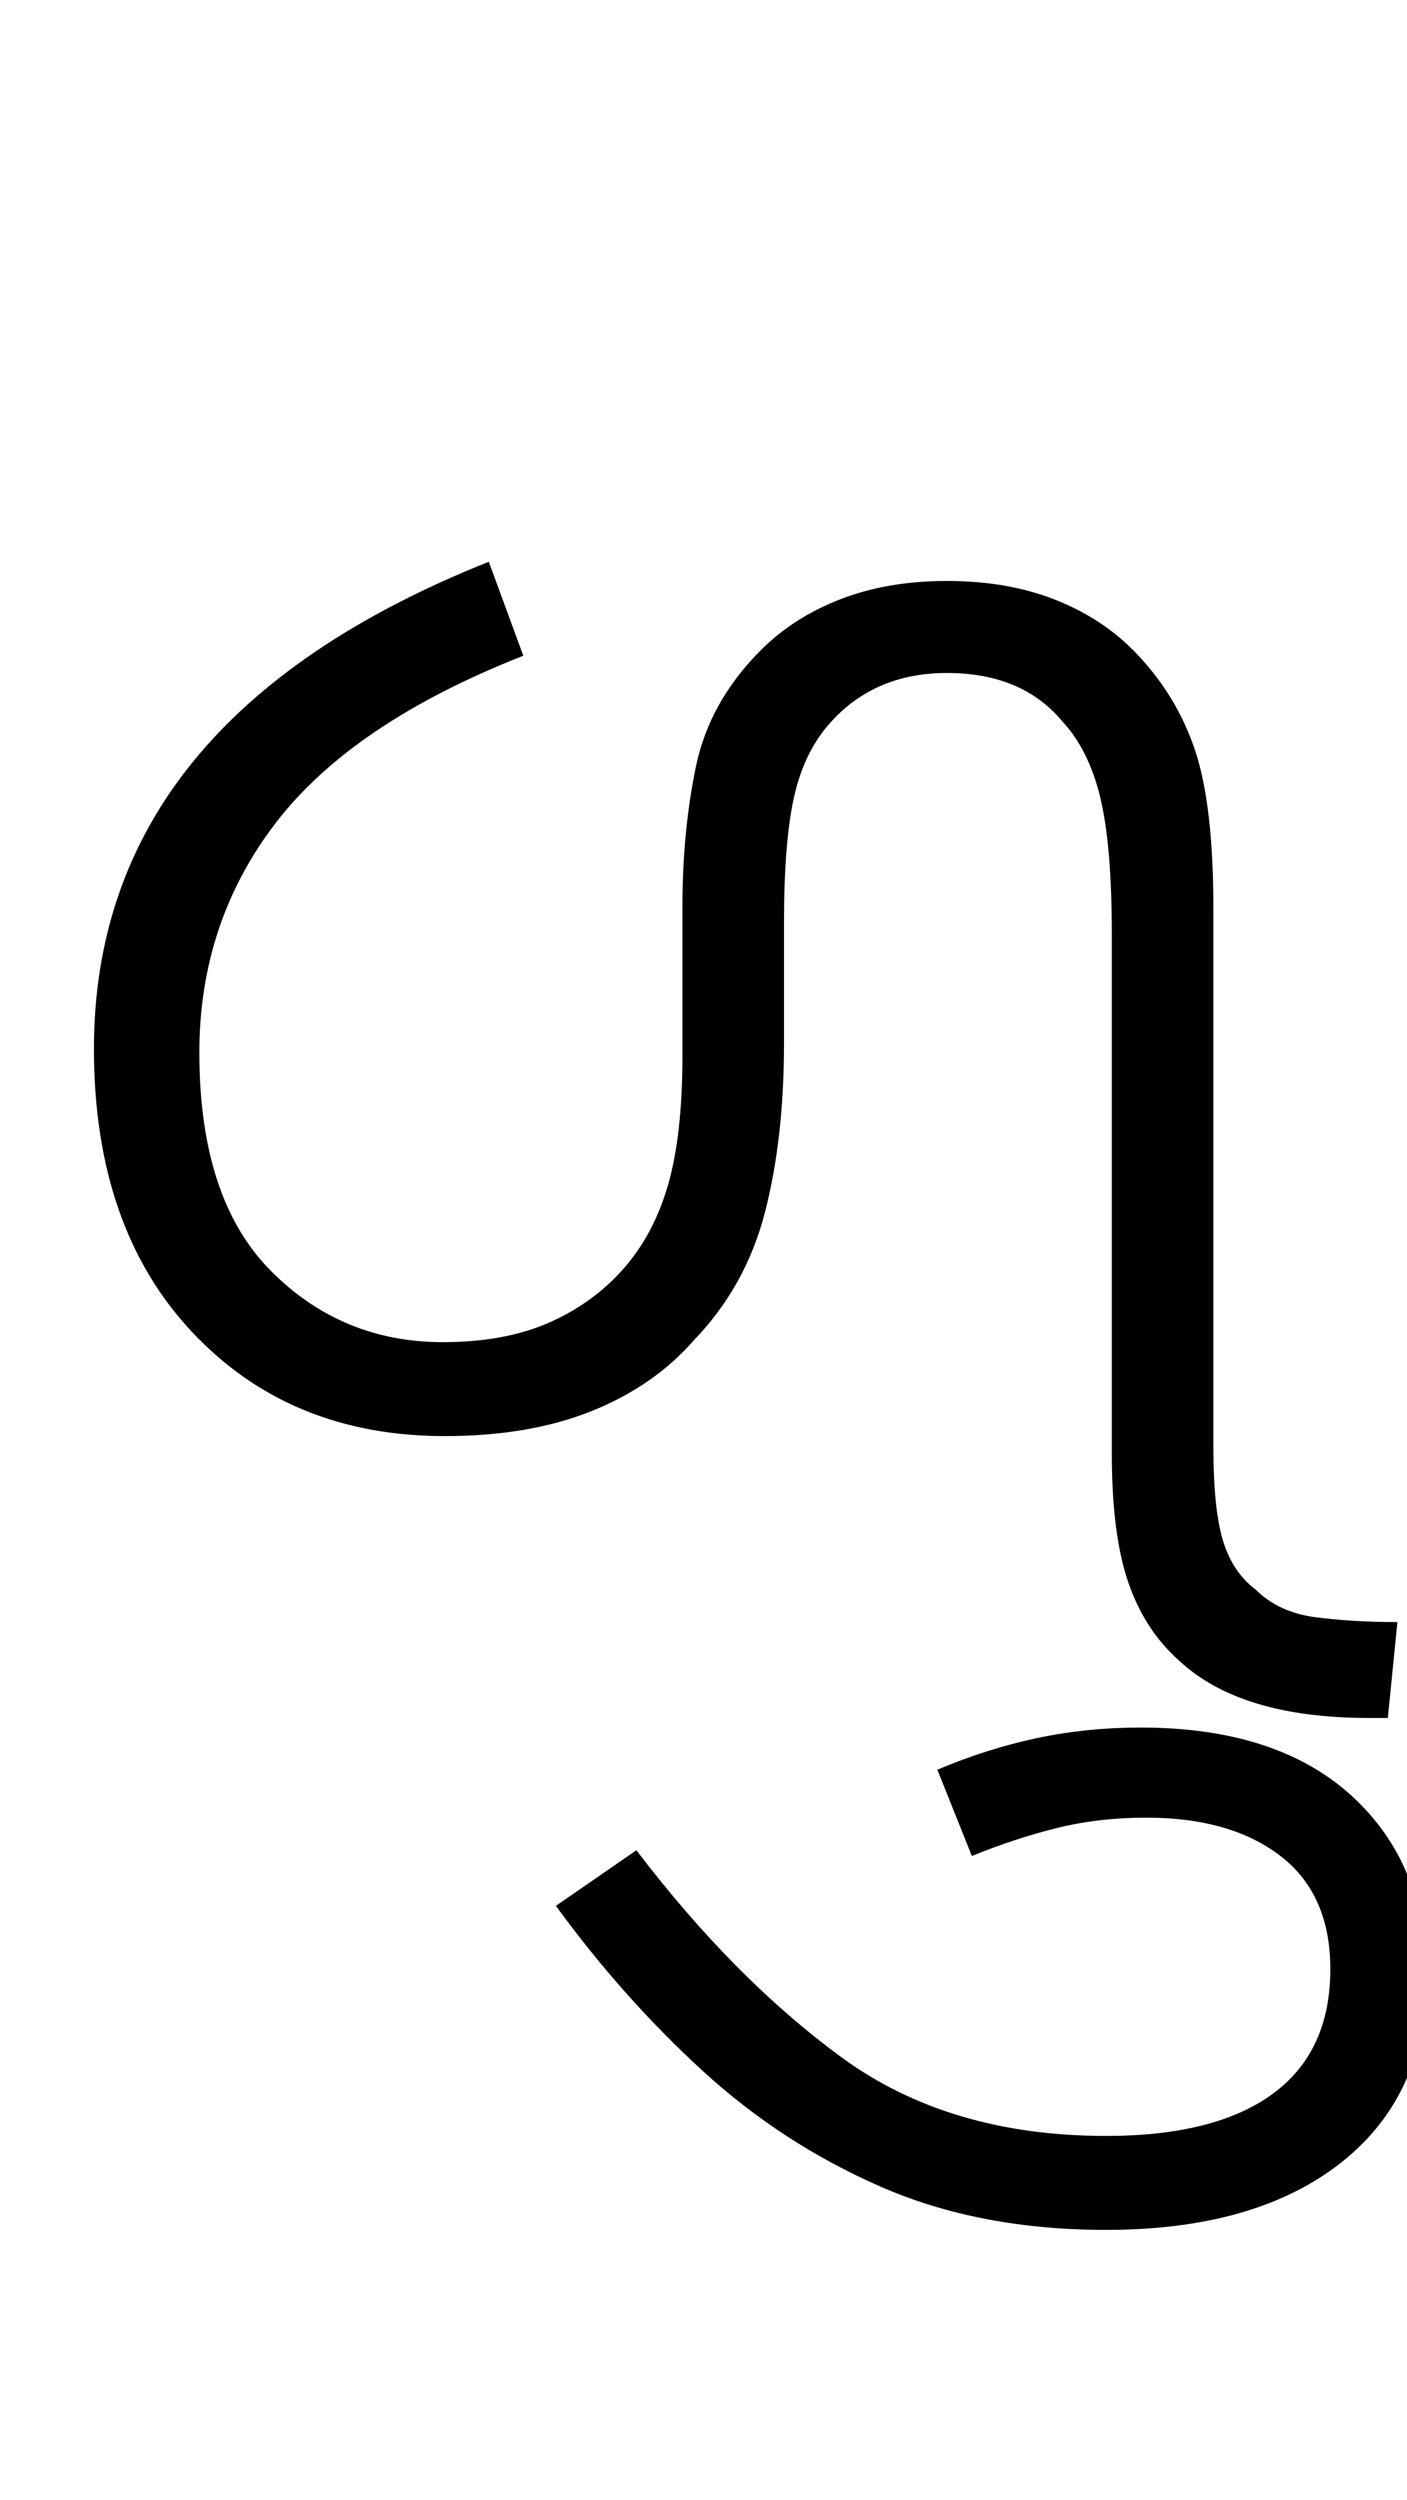<svg xmlns="http://www.w3.org/2000/svg" xmlns:xlink="http://www.w3.org/1999/xlink" width="73.4" height="130.4"><path d="M72.40 89.60L71.40 89.60Q64.70 89.60 61.50 86.60L61.50 86.60Q59.70 85.00 58.85 82.50Q58 80 58 75.80L58 75.80L58 48.70Q58 44.10 57.40 41.60Q56.80 39.10 55.40 37.60L55.40 37.60Q53.30 35.10 49.40 35.10L49.40 35.10Q45.70 35.10 43.40 37.60L43.40 37.60Q42 39.10 41.45 41.45Q40.90 43.80 40.90 48.10L40.90 48.10L40.90 54.40Q40.90 59.40 39.90 63.25Q38.90 67.10 36.20 69.90L36.20 69.90Q34.10 72.30 30.85 73.60Q27.60 74.90 23.20 74.90L23.20 74.90Q15.10 74.90 10 69.45Q4.90 64 4.90 54.70L4.90 54.70Q4.90 37.50 25.50 29.30L25.50 29.30L27.30 34.20Q18.40 37.70 14.40 42.90Q10.40 48.10 10.40 54.90L10.40 54.90Q10.40 62.50 14.10 66.25Q17.80 70 23.10 70L23.10 70Q26.30 70 28.60 69Q30.90 68 32.50 66.20L32.50 66.20Q34.10 64.40 34.85 61.80Q35.60 59.20 35.60 55.10L35.60 55.10L35.60 47.30Q35.60 43.40 36.30 40.00Q37 36.60 39.70 33.90L39.70 33.90Q41.40 32.20 43.85 31.25Q46.30 30.30 49.40 30.30L49.40 30.30Q52.60 30.30 55.10 31.30Q57.60 32.30 59.30 34.10L59.30 34.10Q61.40 36.30 62.35 39.15Q63.30 42.00 63.30 47.40L63.30 47.40L63.30 75.50Q63.30 78.70 63.80 80.35Q64.30 82.00 65.50 82.90L65.50 82.90Q66.70 84.10 68.65 84.35Q70.60 84.60 72.90 84.60L72.90 84.60L72.40 89.60ZM57.70 116.30L57.70 116.30Q51.10 116.30 45.95 114.05Q40.80 111.80 36.65 108.00Q32.50 104.20 29 99.40L29 99.40L33.20 96.50Q38.30 103.20 43.90 107.30Q49.50 111.40 57.70 111.40L57.70 111.40Q63.40 111.40 66.40 109.20Q69.40 107.00 69.40 102.70L69.40 102.70Q69.40 98.80 66.80 96.80Q64.20 94.80 59.80 94.80L59.80 94.80Q57.30 94.80 55.10 95.35Q52.90 95.90 50.70 96.80L50.70 96.80L48.90 92.30Q51.50 91.20 54.10 90.65Q56.70 90.10 59.50 90.10L59.50 90.10Q66.60 90.10 70.50 93.65Q74.40 97.20 74.40 103.10L74.40 103.10Q74.40 109.30 69.95 112.80Q65.50 116.30 57.70 116.30Z"/></svg>